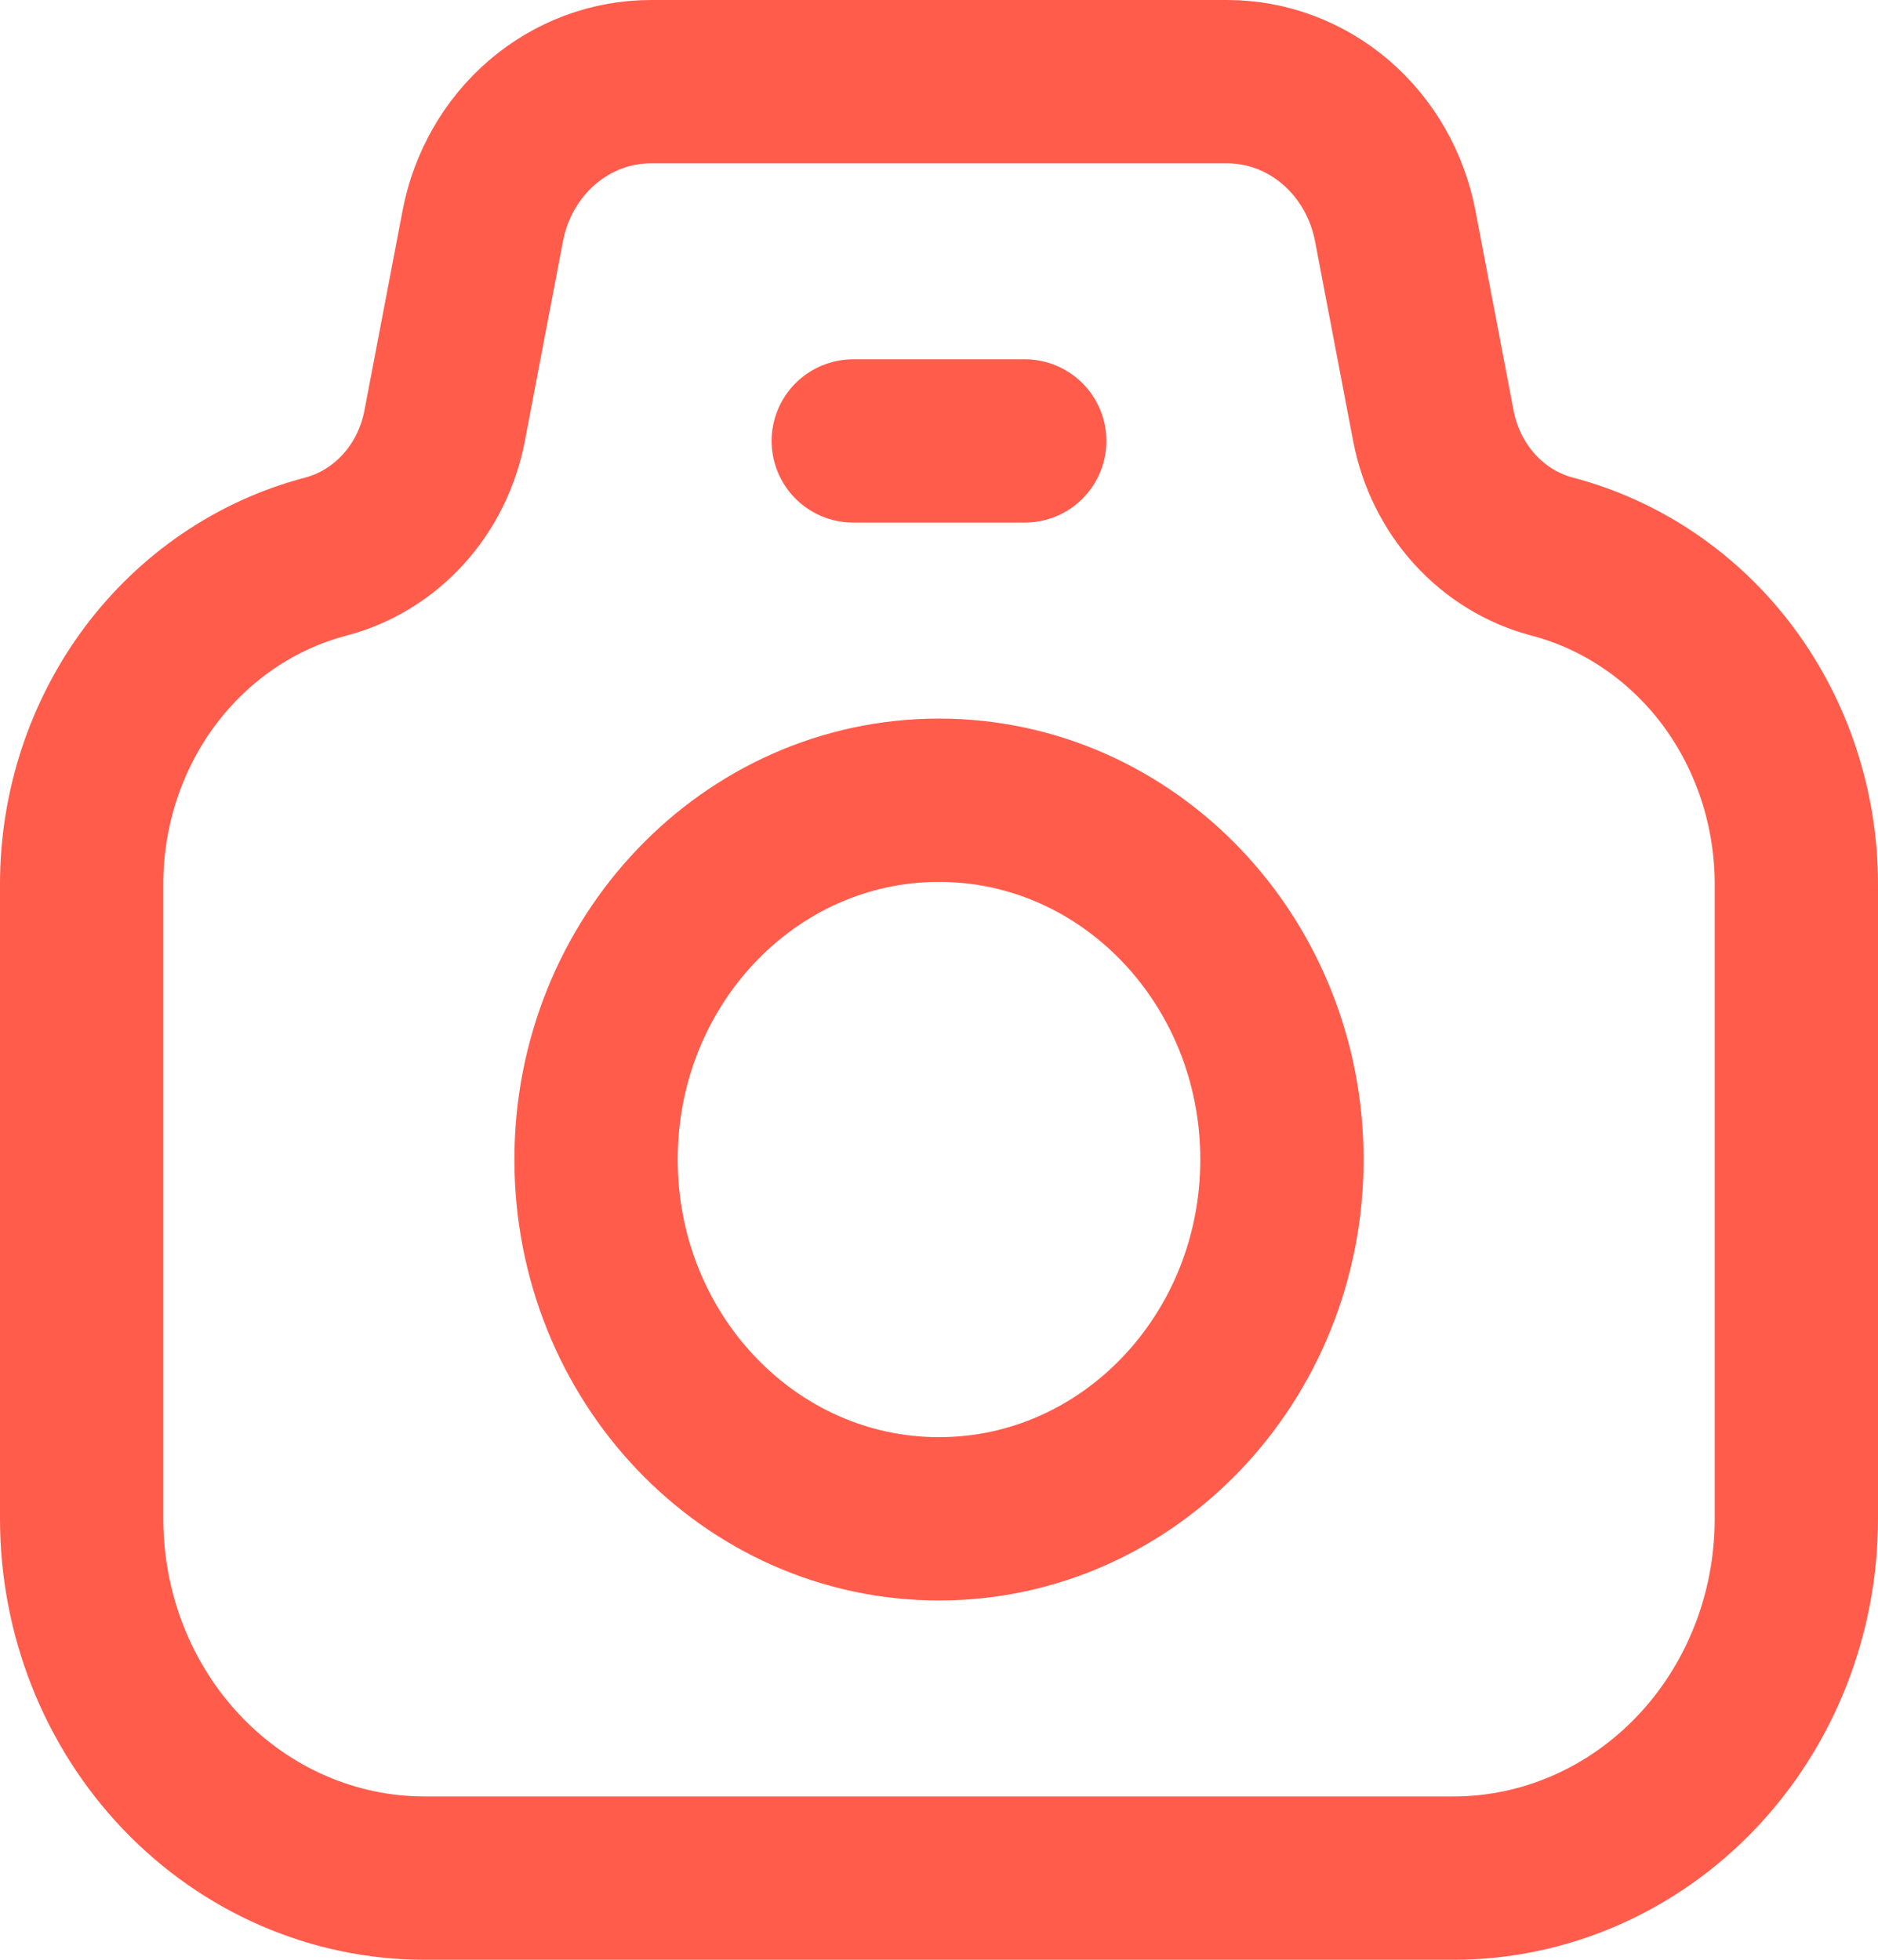 <svg width="23" height="24" viewBox="0 0 23 24" fill="none" xmlns="http://www.w3.org/2000/svg">
<path d="M5.445 5.217L5.912 2.769C6.007 2.27 6.264 1.821 6.64 1.498C7.016 1.176 7.486 1 7.972 1H15.028C15.514 1 15.984 1.176 16.36 1.498C16.736 1.821 16.993 2.27 17.088 2.769L17.555 5.217C17.629 5.601 17.805 5.955 18.062 6.238C18.32 6.521 18.649 6.722 19.012 6.817C19.865 7.041 20.623 7.557 21.165 8.283C21.706 9.01 22 9.906 22 10.827V18.6C22 19.767 21.558 20.886 20.77 21.711C19.982 22.536 18.914 23 17.8 23H5.2C4.086 23 3.018 22.536 2.23 21.711C1.442 20.886 1 19.767 1 18.6V10.827C1 9.906 1.294 9.01 1.835 8.283C2.377 7.557 3.135 7.041 3.988 6.817C4.351 6.722 4.68 6.521 4.938 6.238C5.196 5.955 5.371 5.601 5.445 5.217V5.217Z" stroke="#FF5C4C" stroke-width="2" stroke-linecap="round" stroke-linejoin="round"/>
<path d="M11.5 18.6C13.82 18.6 15.7 16.63 15.7 14.2C15.7 11.77 13.82 9.8 11.5 9.8C9.18 9.8 7.3 11.77 7.3 14.2C7.3 16.63 9.18 18.6 11.5 18.6Z" stroke="#FF5C4C" stroke-width="2" stroke-linecap="round" stroke-linejoin="round"/>
<path d="M10.45 5.4H12.55" stroke="#FF5C4C" stroke-width="2" stroke-linecap="round" stroke-linejoin="round"/>
</svg>
